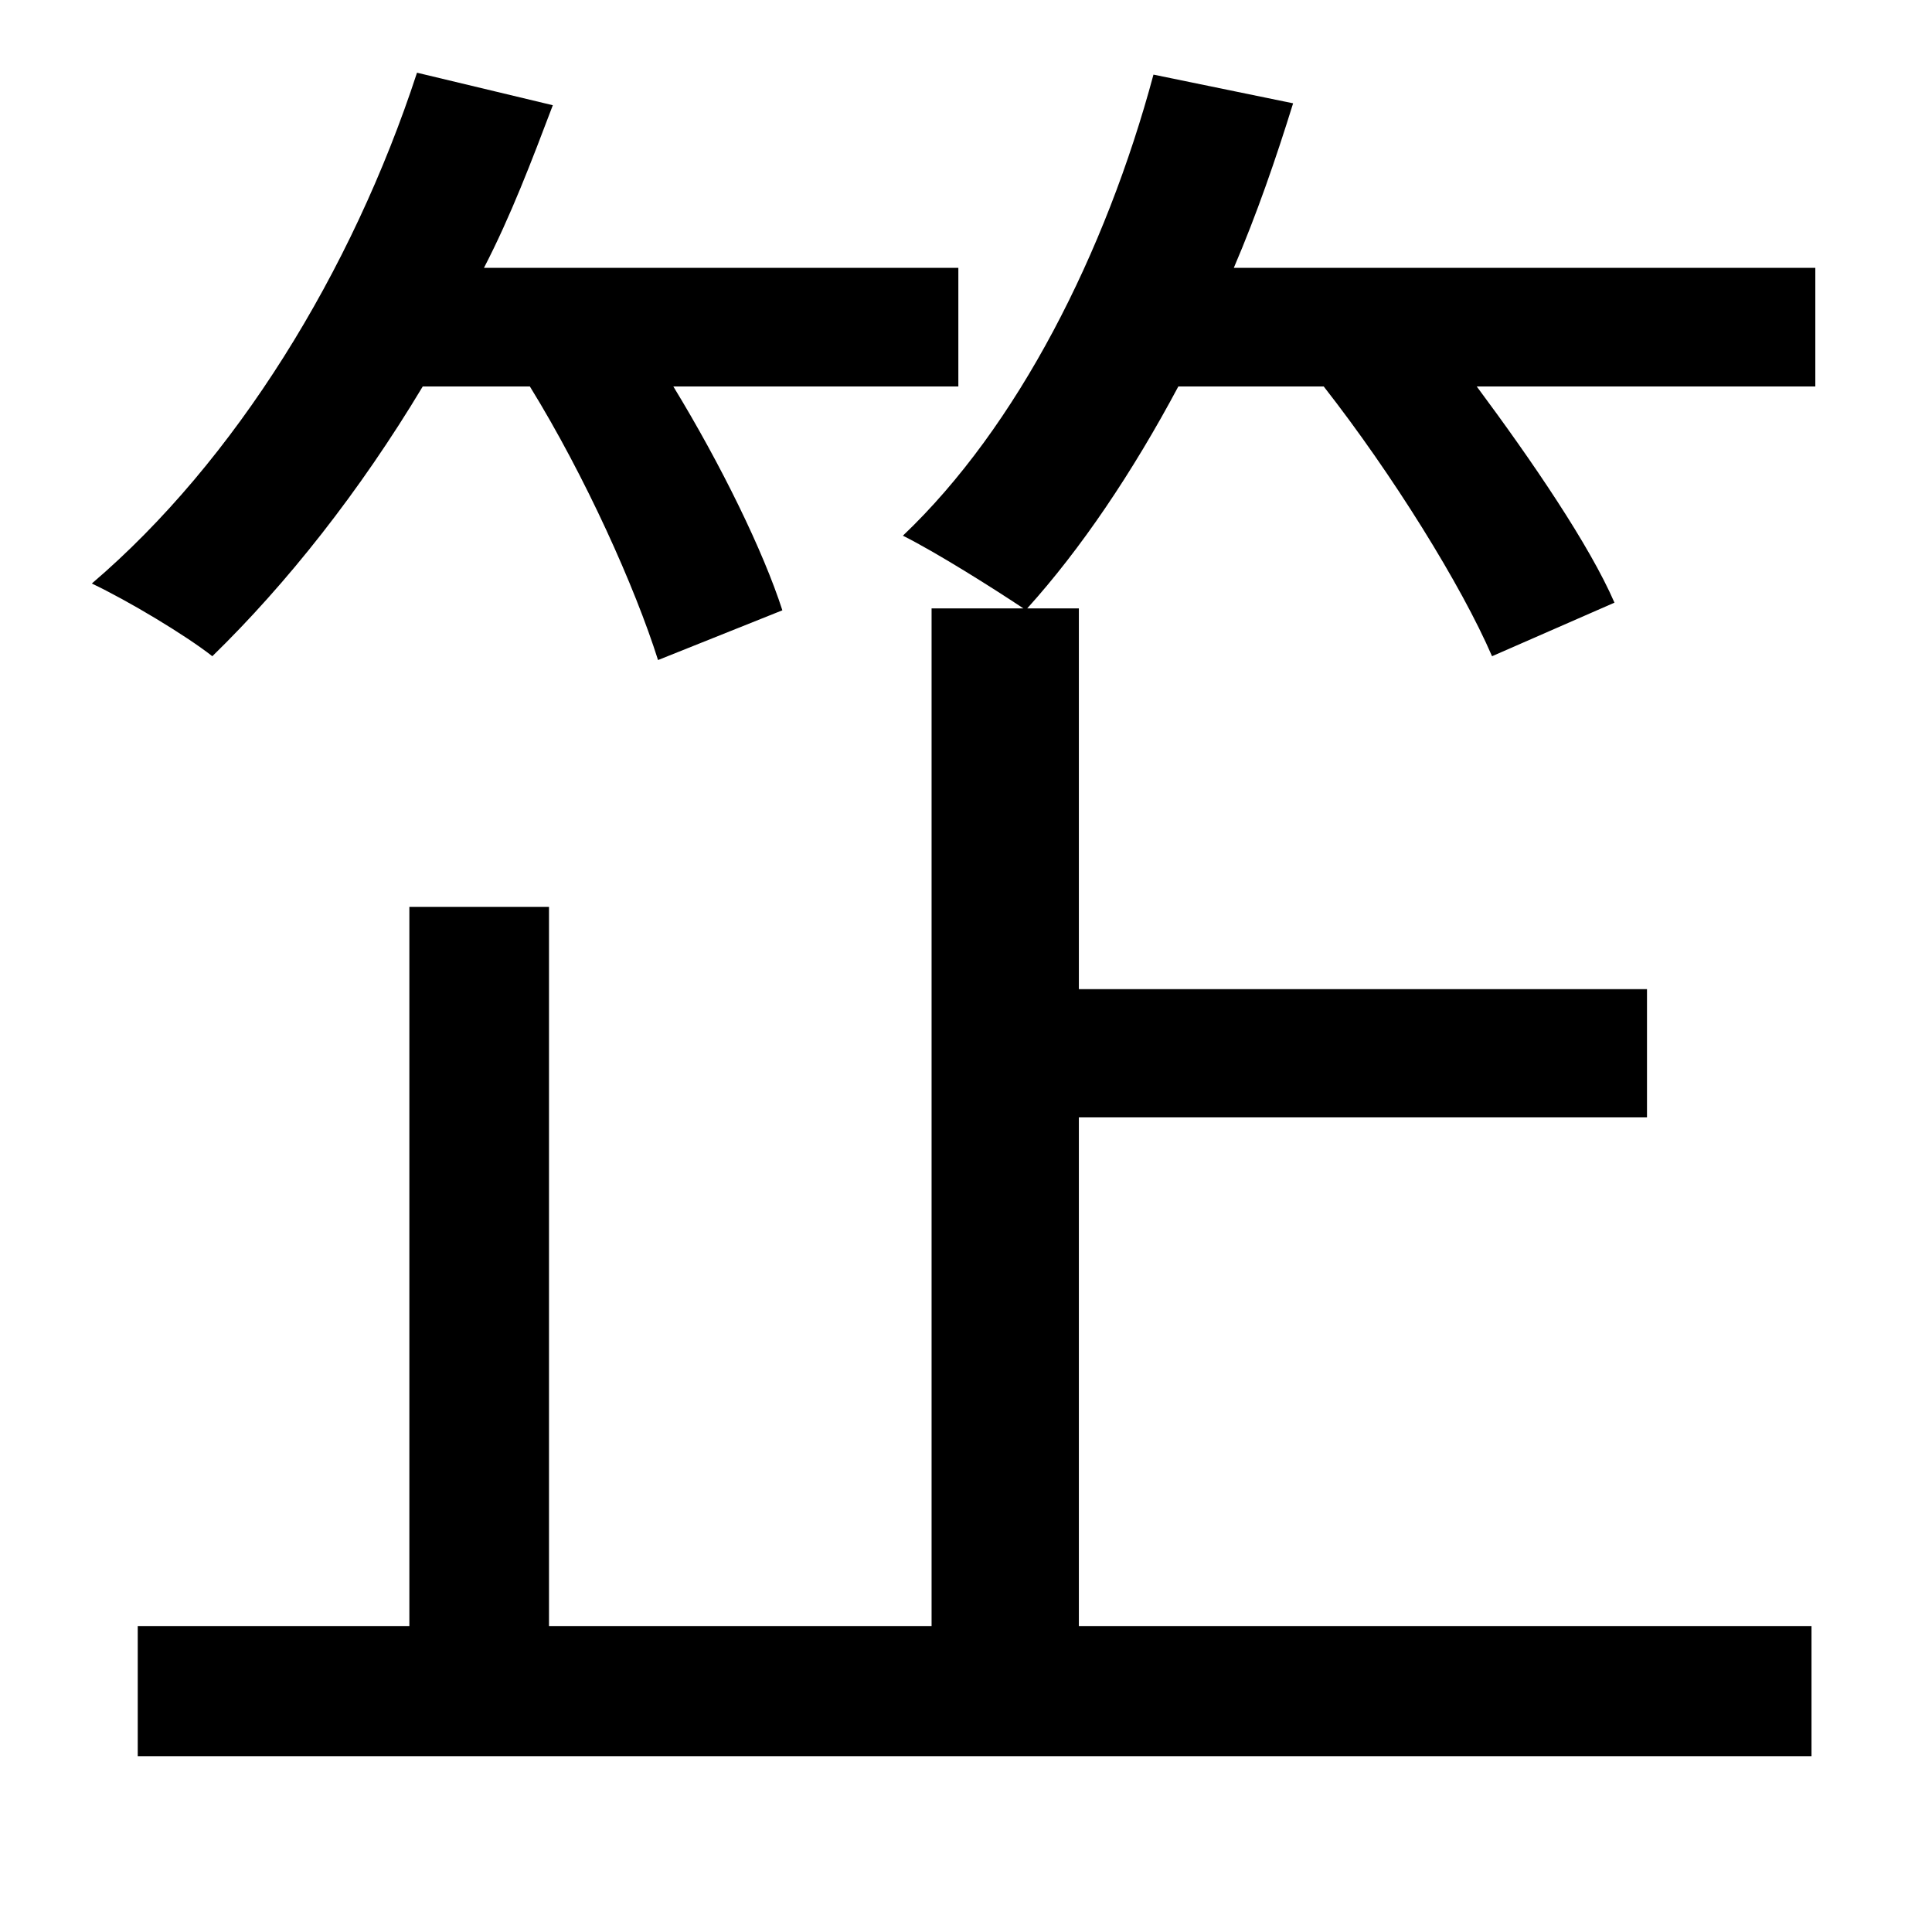<?xml version="1.0" standalone="no"?>
<!DOCTYPE svg PUBLIC "-//W3C//DTD SVG 1.1//EN" "http://www.w3.org/Graphics/SVG/1.1/DTD/svg11.dtd" >
<svg xmlns="http://www.w3.org/2000/svg" xmlns:xlink="http://www.w3.org/1999/xlink" version="1.1" viewBox="-10 0 1010 1000">
   <path fill="currentColor"
d="M267 202h-56c-33 55 -71 103 -110 141c-14 -11 -44 -29 -63 -38c75 -64 136 -163 170 -267l71 17c-11 29 -22 58 -36 85h248v62h-149c25 41 47 86 57 117l-65 26c-12 -38 -38 -96 -67 -143zM939 140v62h-177c29 39 59 83 72 113l-64 28c-16 -37 -52 -95 -88 -141h-76
c-24 45 -51 85 -79 116h27v199h297v67h-297v266h383v68h-875v-68h142v-376h73v376h200v-532h48c-15 -10 -45 -29 -63 -38c60 -57 106 -148 131 -241l73 15c-9 29 -19 58 -31 86h304z" />
</svg>
